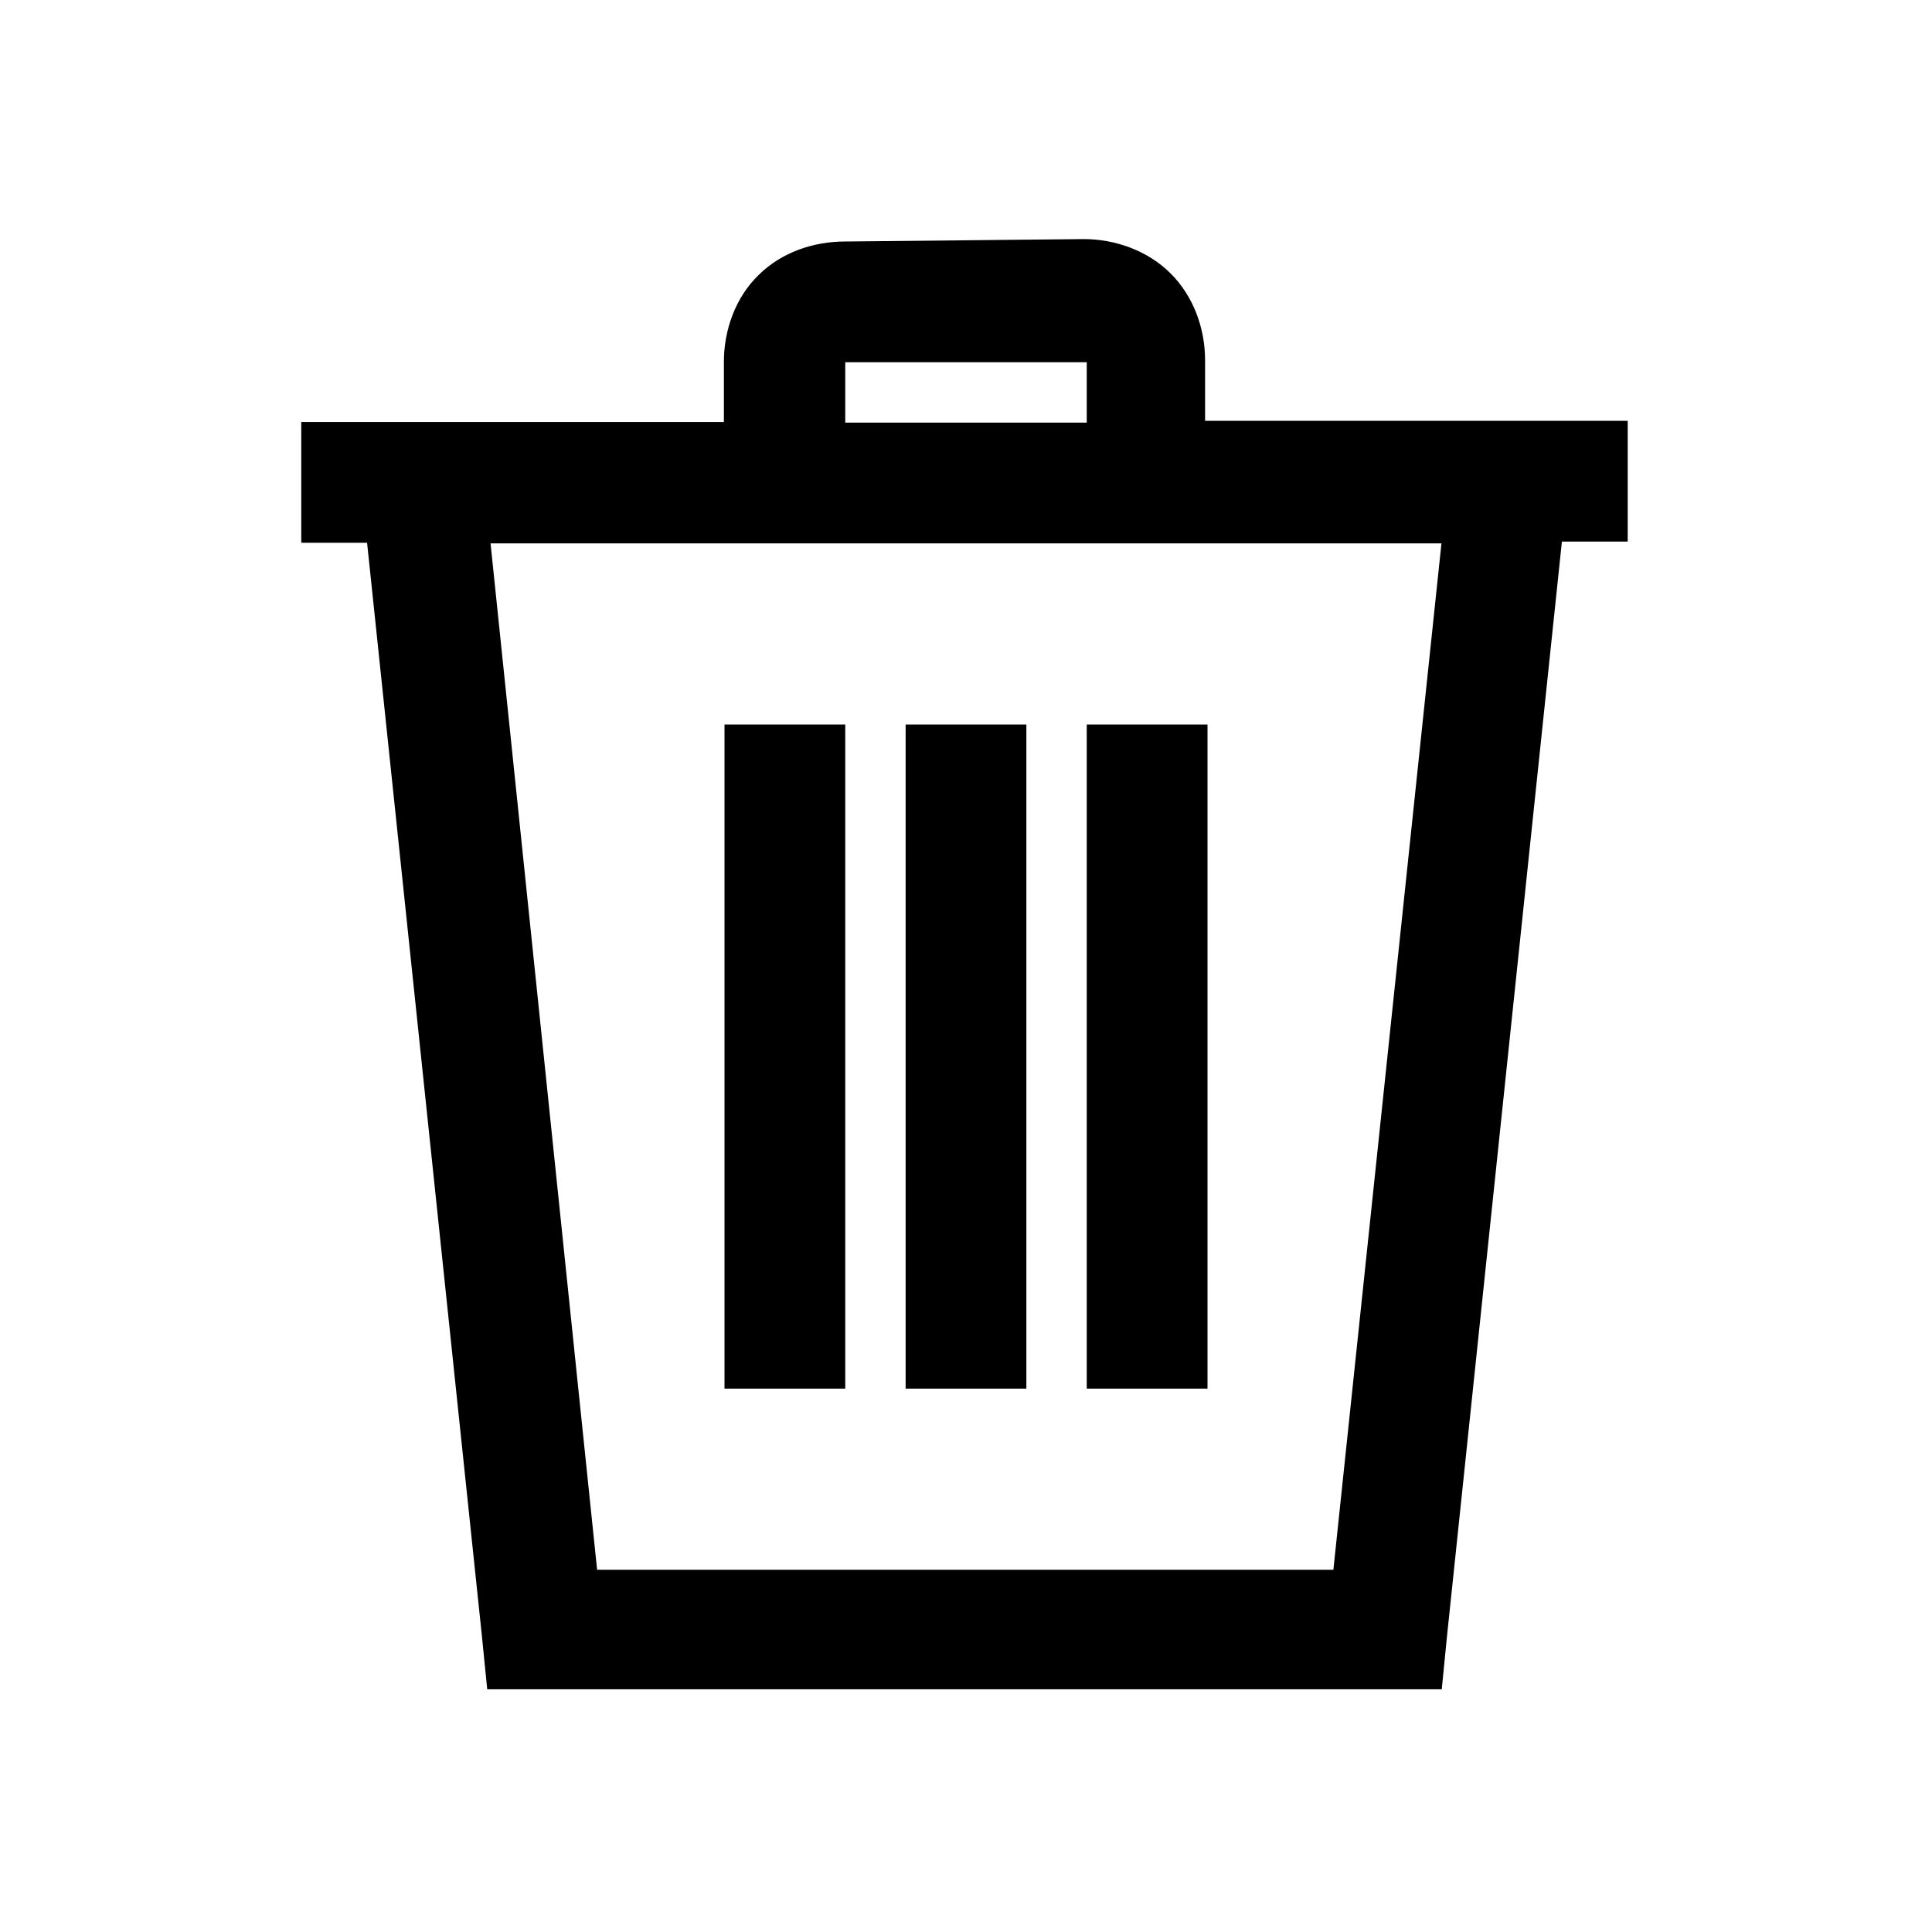 <svg viewBox="0 0 32 32" xmlns="http://www.w3.org/2000/svg"><path d="M14 4c-.53 0-1.06.18-1.44.56 -.38.37-.57.91-.57 1.43v1h-7v2h1.09l1.9 18.09 .09.9h15.81l.09-.91 1.9-18.1h1.09v-2h-7v-1c0-.53-.19-1.06-.57-1.44 -.38-.38-.92-.57-1.44-.57Zm0 2h4v1h-4ZM8.125 9h15.75l-1.79 17H9.89ZM12 12v11h2V12Zm3 0v11h2V12Zm3 0v11h2V12Z"/></svg>
